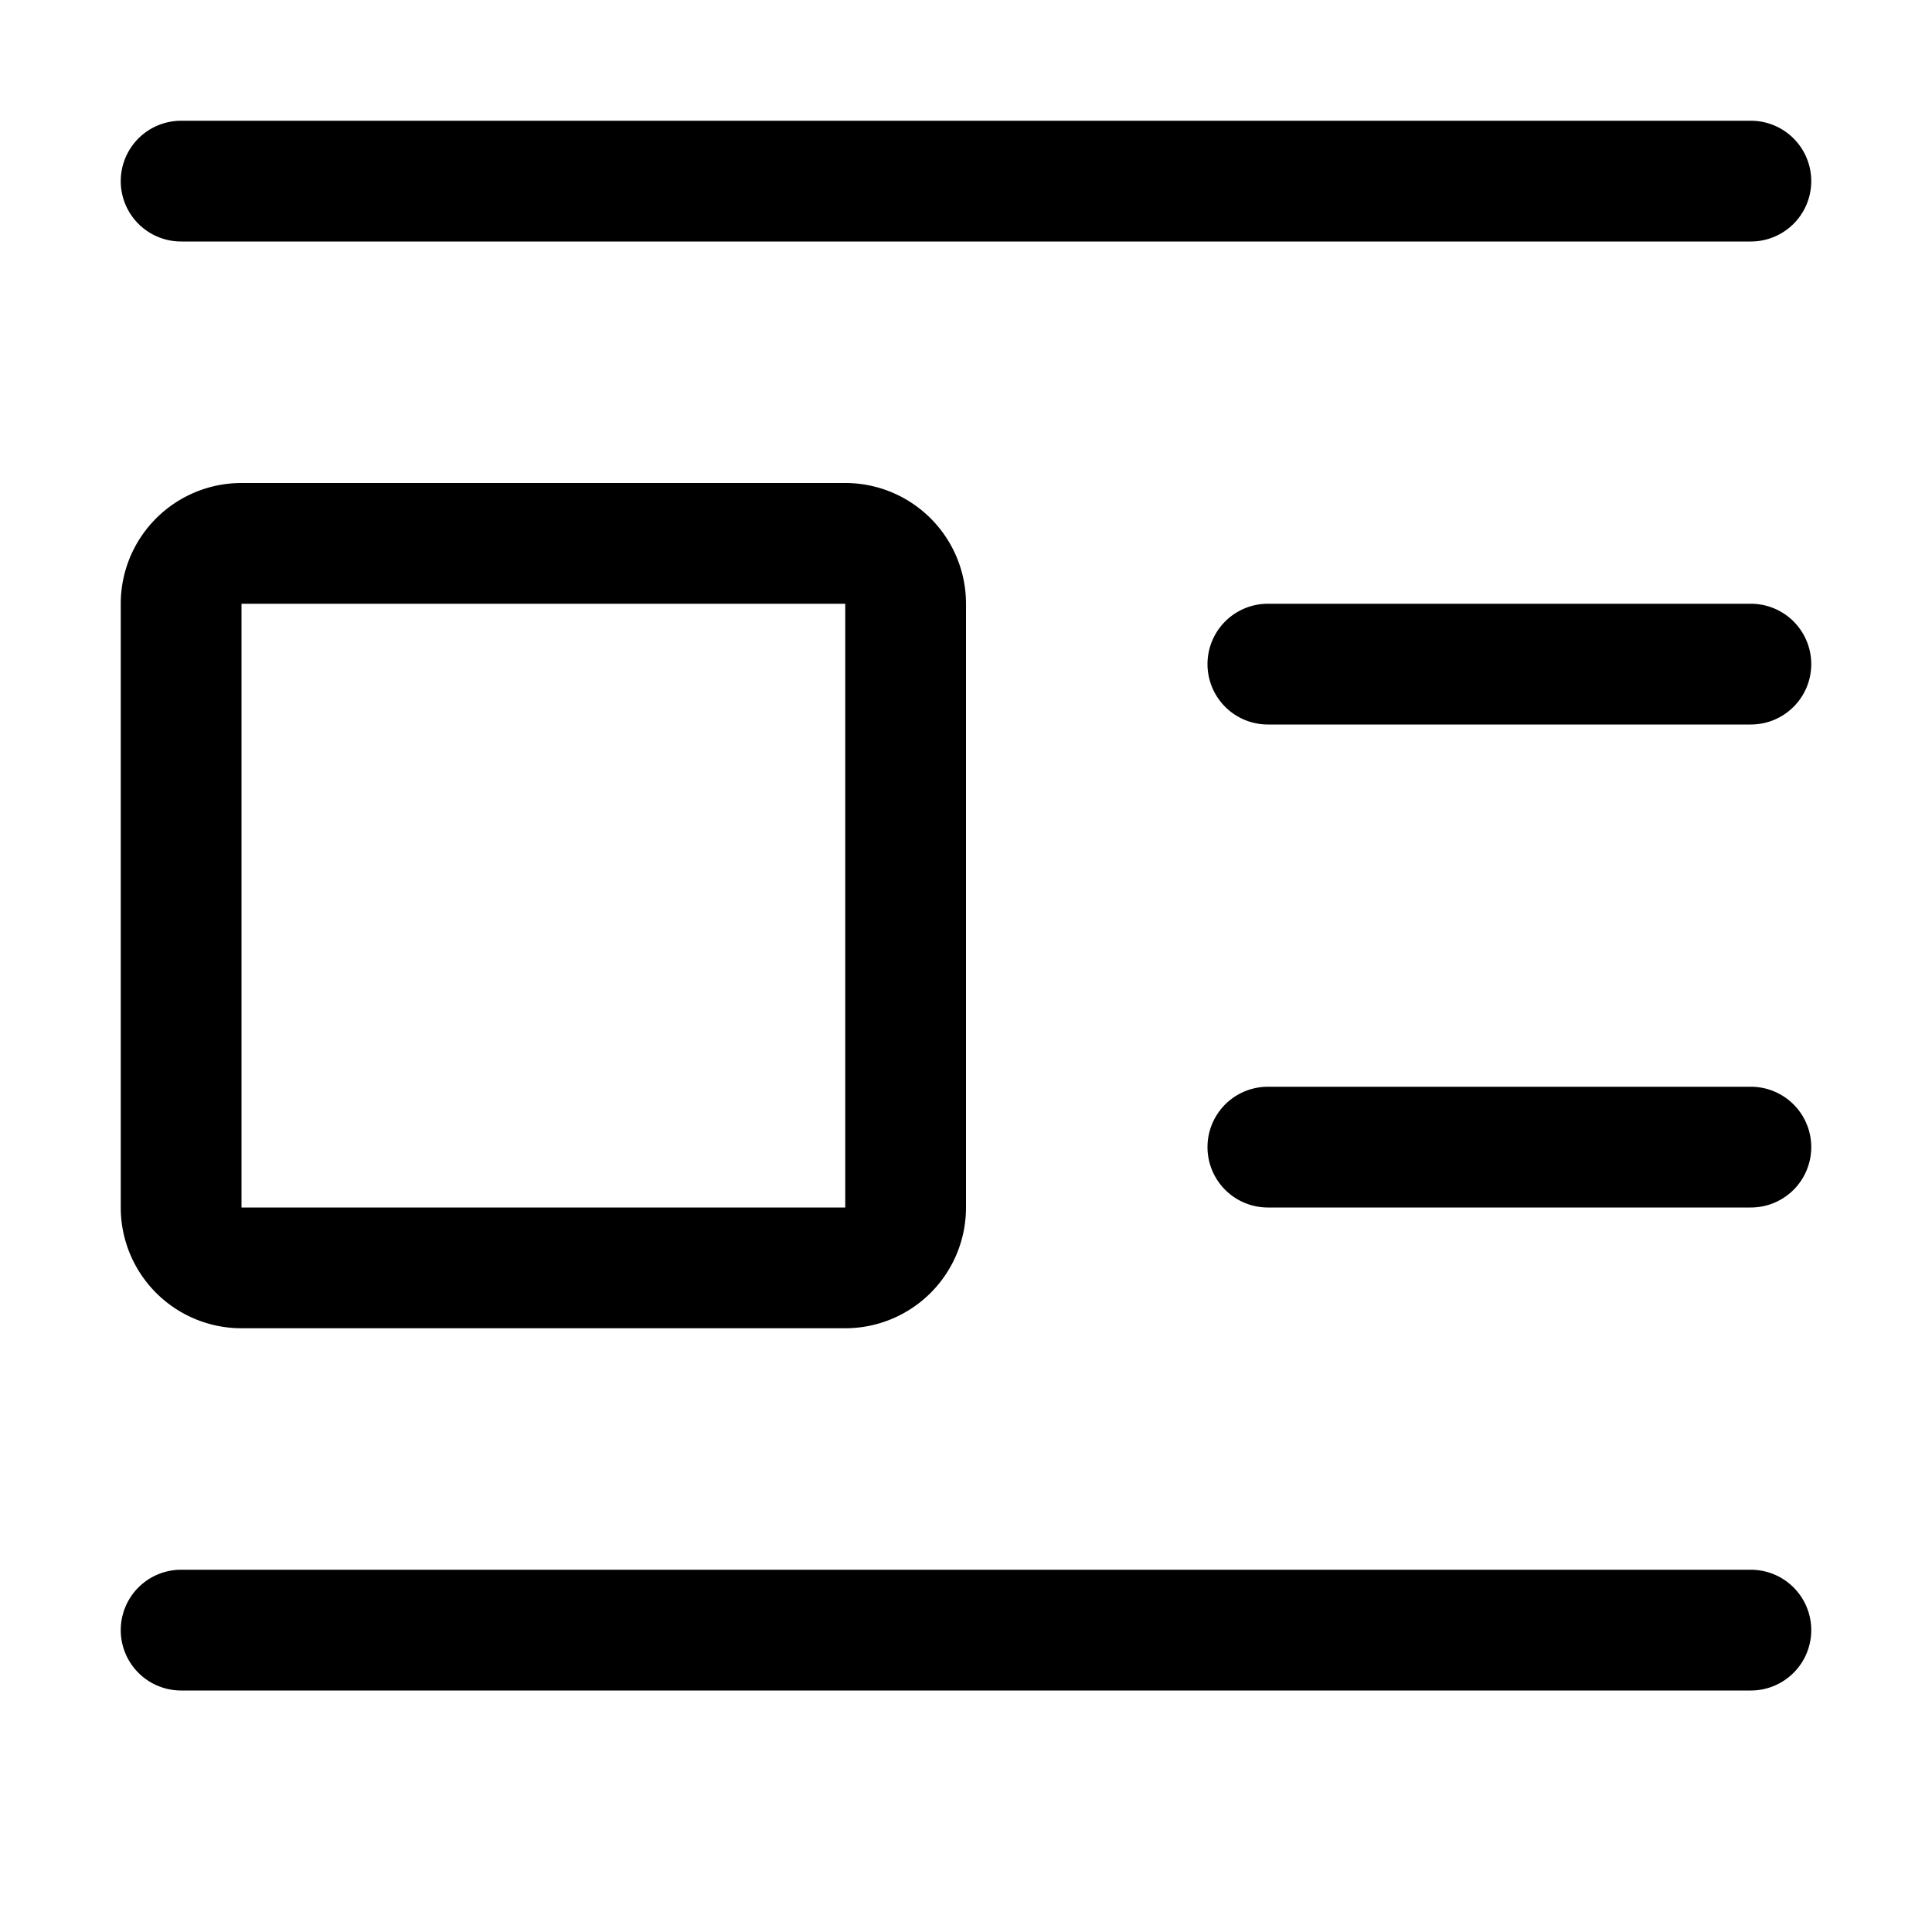 <svg xmlns="http://www.w3.org/2000/svg" xmlns:xlink="http://www.w3.org/1999/xlink" width="16" height="16" viewBox="0 0 16 16"><path fill="currentColor" d="M1.5 14a.5.5 0 1 1 0-1h13a.5.5 0 1 1 0 1zm9-4a.5.5 0 1 1 0-1h4a.5.5 0 1 1 0 1zm0-4a.5.5 0 1 1 0-1h4a.5.5 0 1 1 0 1zM7 4H2a1 1 0 0 0-1 1v5a1 1 0 0 0 1 1h5a1 1 0 0 0 1-1V5a1 1 0 0 0-1-1m0 1v5H2V5zM1.5 2a.5.5 0 0 1 0-1h13a.5.5 0 1 1 0 1z"/></svg>